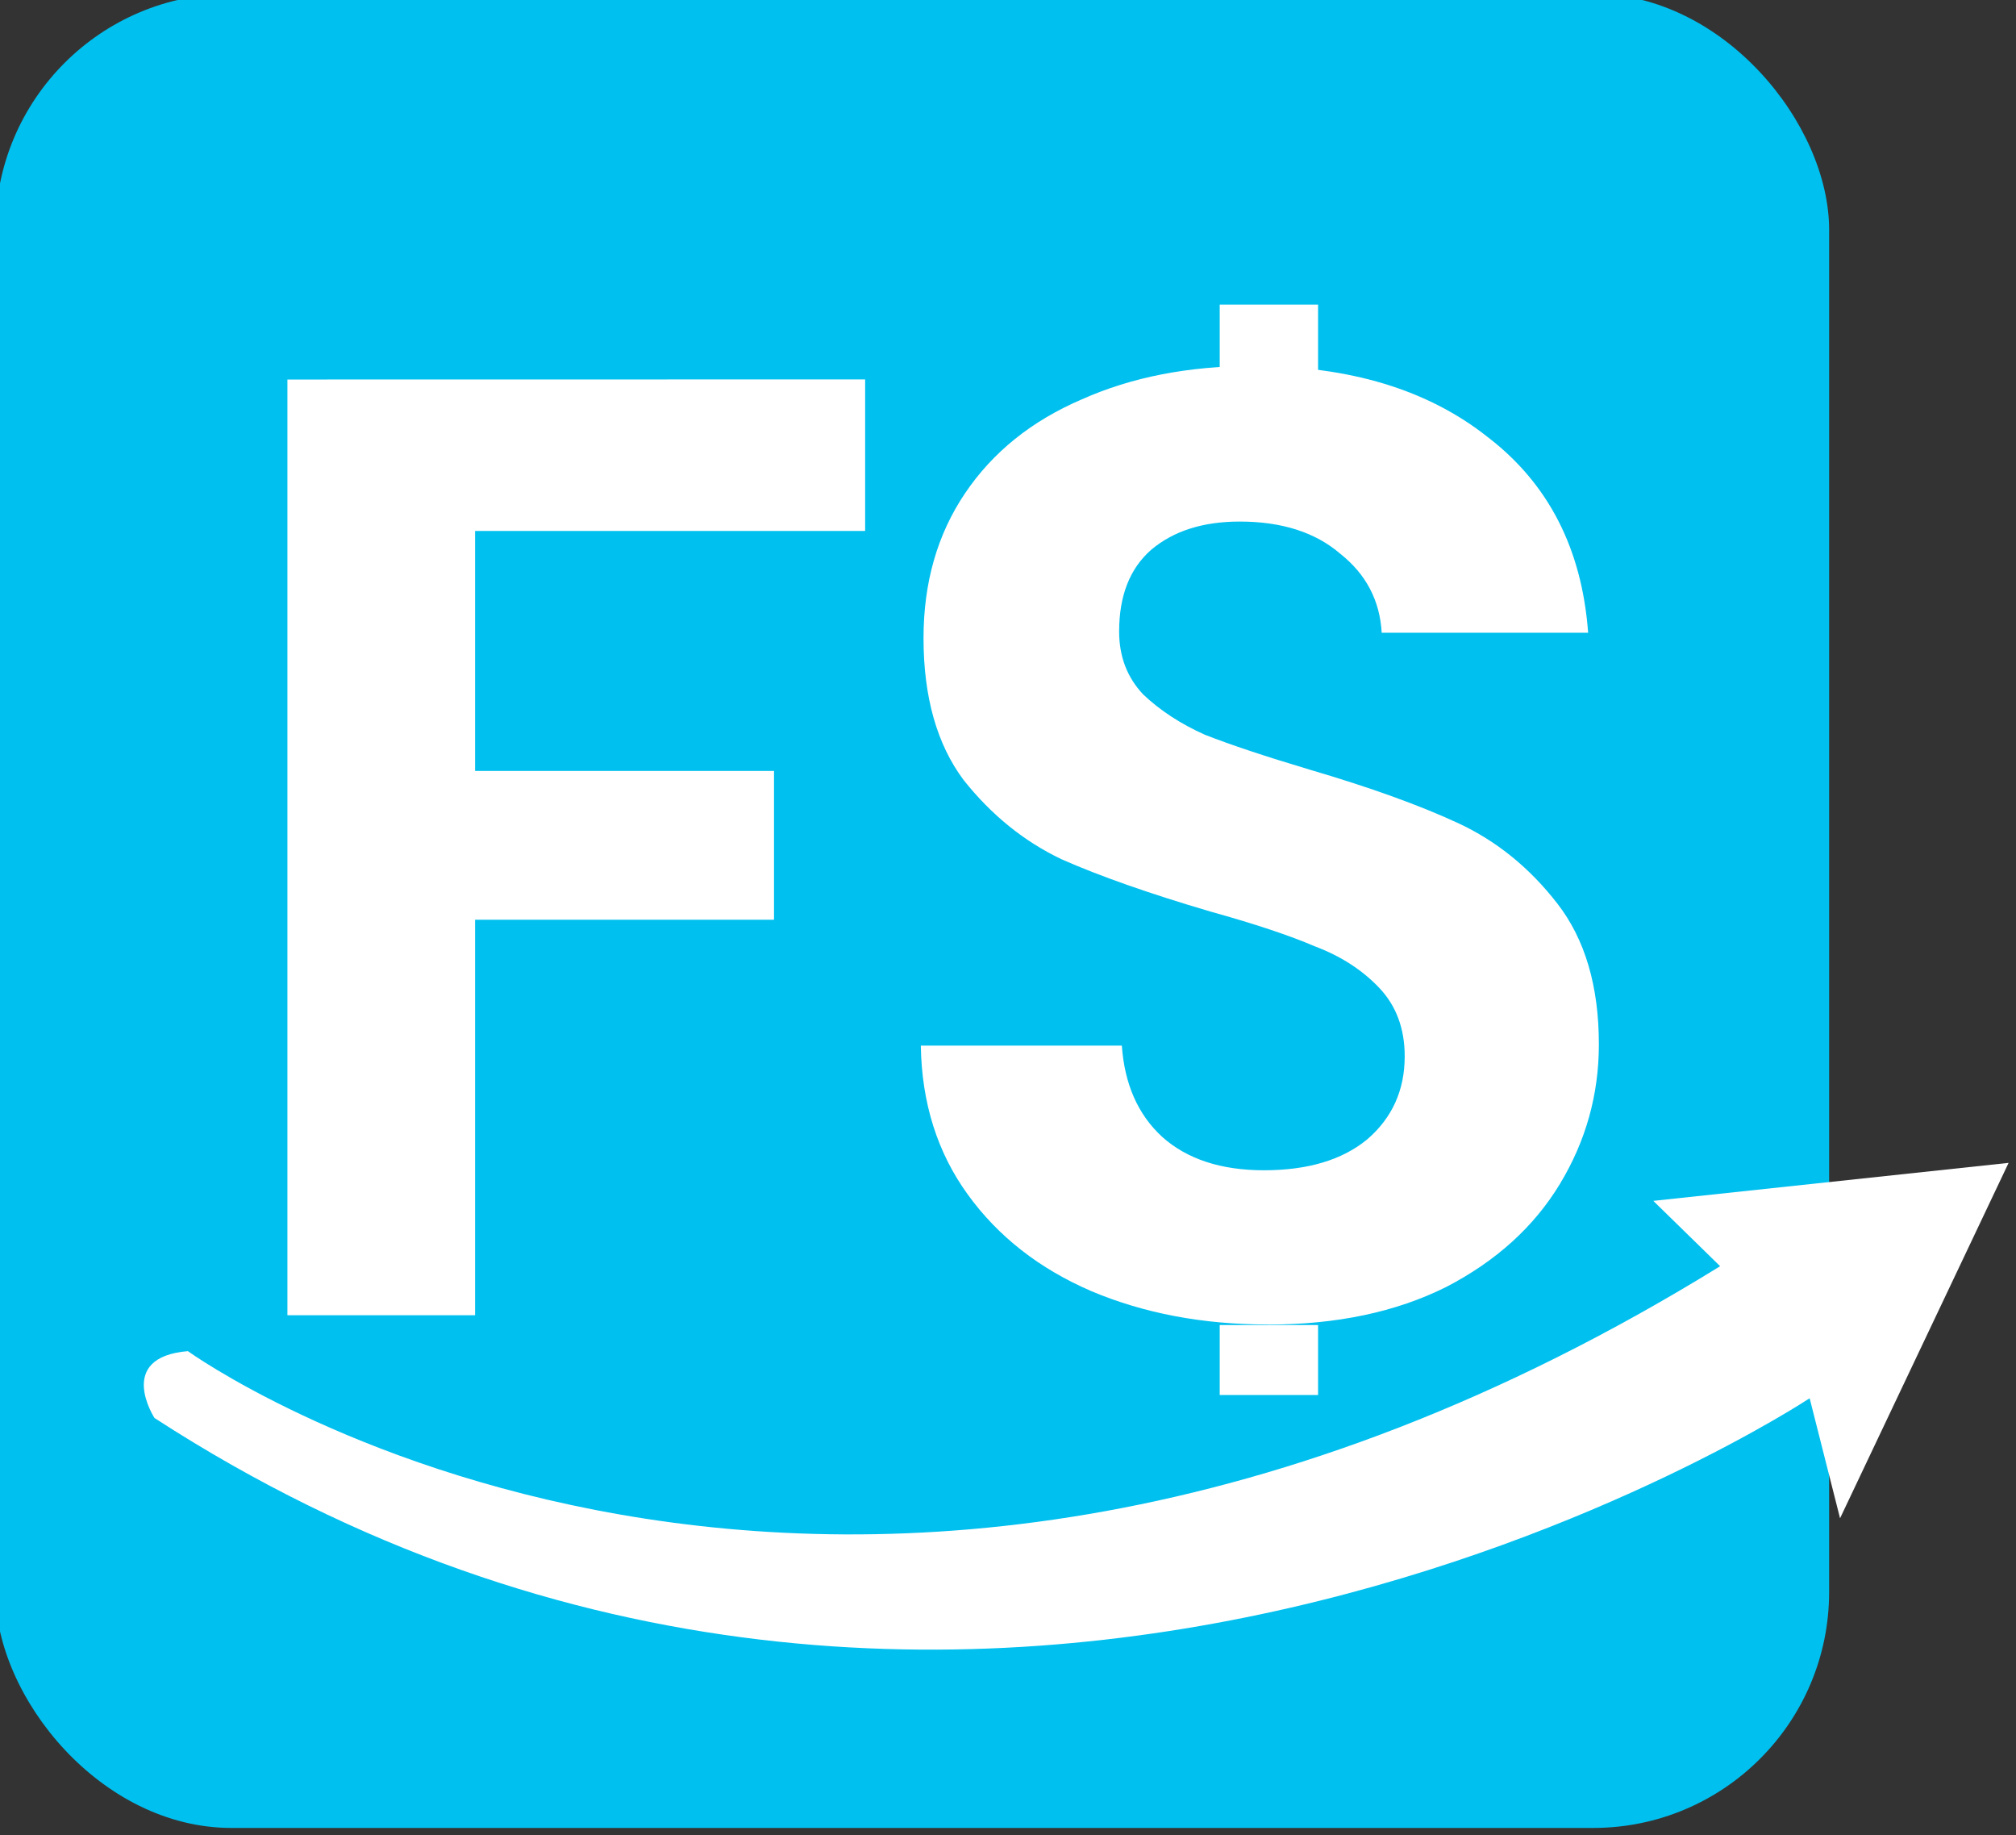 <?xml version="1.0" encoding="UTF-8" standalone="no"?>
<!-- Created with Inkscape (http://www.inkscape.org/) -->

<svg
   width="13.229mm"
   height="12.04mm"
   viewBox="0 0 13.229 12.04"
   version="1.1"
   id="svg1"
   inkscape:version="1.4.2 (f4327f4, 2025-05-13)"
   sodipodi:docname="favicon_finansis.svg"
   xmlns:inkscape="http://www.inkscape.org/namespaces/inkscape"
   xmlns:sodipodi="http://sodipodi.sourceforge.net/DTD/sodipodi-0.dtd"
   xmlns="http://www.w3.org/2000/svg"
   xmlns:svg="http://www.w3.org/2000/svg">
  <rect x="0" y="0" width="13.229" height="12.04" fill="#333333" stroke="none"/>
  <sodipodi:namedview
     id="namedview1"
     pagecolor="#ffffff"
     bordercolor="#000000"
     borderopacity="0.25"
     inkscape:showpageshadow="2"
     inkscape:pageopacity="0.0"
     inkscape:pagecheckerboard="0"
     inkscape:deskcolor="#d1d1d1"
     inkscape:document-units="mm"
     inkscape:zoom="1.9477379"
     inkscape:cx="-64.177013"
     inkscape:cy="36.709251"
     inkscape:window-width="1920"
     inkscape:window-height="1009"
     inkscape:window-x="-8"
     inkscape:window-y="-8"
     inkscape:window-maximized="1"
     inkscape:current-layer="layer1" />
  <defs
     id="defs1" />
  <g
     inkscape:label="Camada 1"
     inkscape:groupmode="layer"
     id="layer1"
     transform="translate(-95.701,-130.719)">
    <g
       id="g2"
       transform="matrix(0.518,0,0,0.518,46.098,62.966)">
      <g
         id="g1">
        <rect
           style="fill:#00c0ef;fill-opacity:1;stroke:none;stroke-width:0.3"
           id="rect1"
           width="23.229"
           height="23.229"
           x="95.701"
           y="130.719"
           ry="2.989" />
        <g
           id="g2-8"
           transform="matrix(1.143,0,0,1.143,28.72,-22.208)"
           style="fill:#ffffff">
          <g
             id="g1-2"
             style="fill:#ffffff">
            <path
               style="font-weight:600;font-size:8.1px;font-family:Poppins;-inkscape-font-specification:'Poppins Semi-Bold';fill:#ffffff;stroke-width:1.238"
               d="m 68.24,138.067 v 1.679 h -4.323 v 2.659 h 3.313 v 1.649 h -3.313 v 4.382 h -2.08 v -10.368 z m 4.465,10.472 c -0.723,0 -1.377,-0.124 -1.961,-0.371 -0.574,-0.248 -1.03,-0.604 -1.367,-1.07 -0.337,-0.465 -0.51,-1.015 -0.52,-1.649 h 2.228 c 0.03,0.426 0.178,0.763 0.446,1.01 0.277,0.248 0.654,0.371 1.129,0.371 0.485,0 0.867,-0.114 1.144,-0.342 0.277,-0.238 0.416,-0.545 0.416,-0.921 0,-0.307 -0.094,-0.56 -0.282,-0.758 -0.188,-0.198 -0.426,-0.352 -0.713,-0.46 -0.277,-0.119 -0.663,-0.248 -1.159,-0.386 -0.673,-0.198 -1.223,-0.391 -1.649,-0.579 -0.416,-0.198 -0.777,-0.49 -1.084,-0.876 -0.297,-0.396 -0.446,-0.921 -0.446,-1.575 0,-0.614 0.153,-1.149 0.46,-1.604 0.307,-0.456 0.738,-0.802 1.292,-1.04 0.555,-0.248 1.188,-0.371 1.901,-0.371 1.07,0 1.936,0.262 2.599,0.787 0.673,0.515 1.045,1.238 1.114,2.169 h -2.288 c -0.02,-0.356 -0.173,-0.649 -0.46,-0.876 -0.277,-0.238 -0.649,-0.356 -1.114,-0.356 -0.406,0 -0.733,0.104 -0.98,0.312 -0.238,0.208 -0.356,0.51 -0.356,0.906 0,0.277 0.089,0.51 0.267,0.698 0.188,0.178 0.416,0.327 0.683,0.446 0.277,0.109 0.663,0.238 1.159,0.386 0.673,0.198 1.223,0.396 1.649,0.594 0.426,0.198 0.792,0.495 1.099,0.891 0.307,0.396 0.46,0.916 0.46,1.56 0,0.555 -0.144,1.07 -0.431,1.545 -0.287,0.475 -0.708,0.857 -1.263,1.144 -0.555,0.277 -1.213,0.416 -1.976,0.416 z"
               id="text1-4"
               aria-label="FinanSis"
               sodipodi:nodetypes="cccccccccccscscccscssccccsscsccccscscccsssscs" />
            <path
               style="fill:#ffffff;fill-opacity:1;stroke-width:0.371"
               d="m 60.735,148.835 c 0,0 7.124,5.142 16.981,-0.942 l -0.741,-0.724 3.938,-0.421 -1.868,3.938 -0.337,-1.33 c 0,0 -9.241,6.119 -18.344,0.219 0,0 -0.438,-0.673 0.37,-0.741 z"
               id="path1-5"
               sodipodi:nodetypes="cccccccc" />
          </g>
        </g>
        <rect
           style="fill:#ffffff;fill-opacity:1;stroke-width:0.346"
           id="rect1-1"
           width="1.246"
           height="0.886"
           x="111.21"
           y="134.655" />
        <rect
           style="fill:#ffffff;fill-opacity:1;stroke-width:0.346"
           id="rect2"
           width="1.246"
           height="0.886"
           x="111.21"
           y="147.579" />
      </g>
    </g>
  </g>
</svg>

